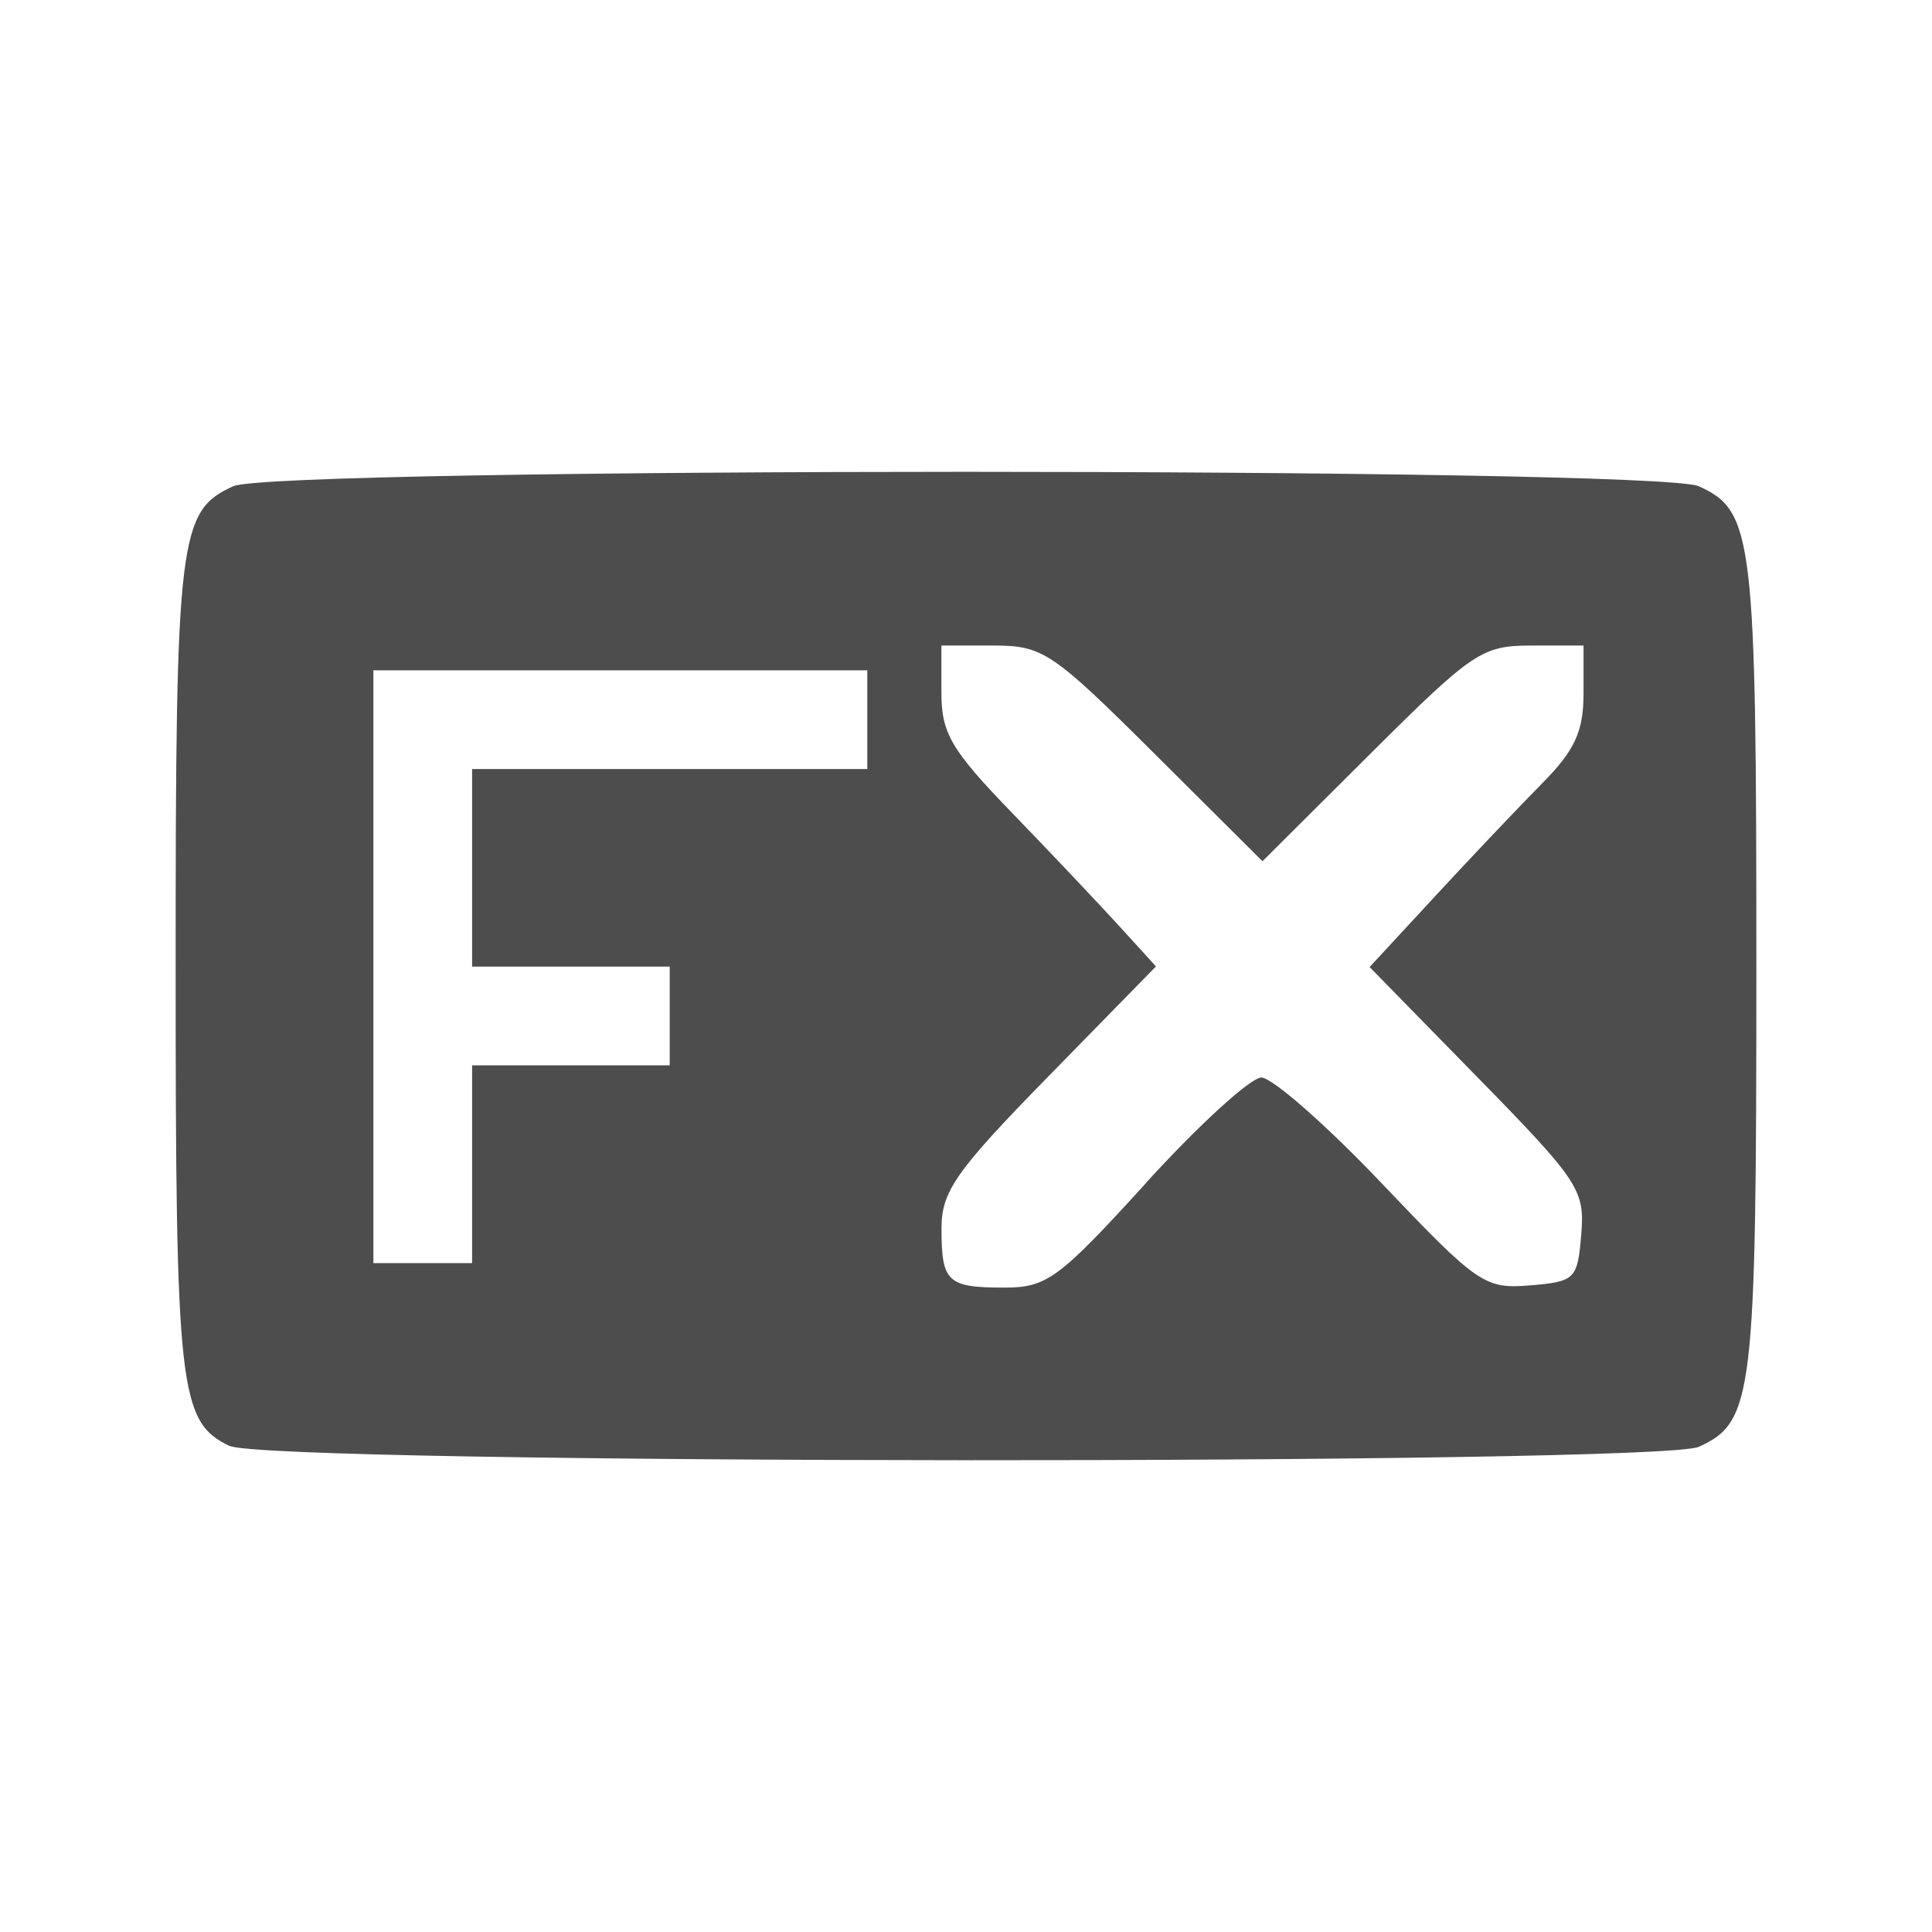 <?xml version="1.0" encoding="UTF-8" standalone="no"?>
<!-- Created with Inkscape (http://www.inkscape.org/) -->

<svg
   xmlns:dc="http://purl.org/dc/elements/1.1/"
   xmlns:cc="http://creativecommons.org/ns#"
   xmlns:rdf="http://www.w3.org/1999/02/22-rdf-syntax-ns#"
   xmlns:svg="http://www.w3.org/2000/svg"
   xmlns="http://www.w3.org/2000/svg"
   xmlns:sodipodi="http://sodipodi.sourceforge.net/DTD/sodipodi-0.dtd"
   xmlns:inkscape="http://www.inkscape.org/namespaces/inkscape"
   id="svg18109"
   height="22"
   width="22"
   version="1.1"
   inkscape:version="0.48.5 r10040"
   sodipodi:docname="effectimages.svg">
  <defs
     id="defs9" />
  <sodipodi:namedview
     pagecolor="#ffffff"
     bordercolor="#666666"
     borderopacity="1"
     objecttolerance="10"
     gridtolerance="10"
     guidetolerance="10"
     inkscape:pageopacity="0"
     inkscape:pageshadow="2"
     inkscape:window-width="640"
     inkscape:window-height="480"
     id="namedview7"
     showgrid="false"
     inkscape:zoom="10.727273"
     inkscape:cx="-0.51271186"
     inkscape:cy="11"
     inkscape:window-x="0"
     inkscape:window-y="30"
     inkscape:window-maximized="0"
     inkscape:current-layer="svg18109" />
  <path
     inkscape:connector-curvature="0"
     id="path11481"
     style="fill:#4d4d4d"
     d="m 2.614,16.466 c -0.574,-0.278 -0.614,-0.627 -0.614,-5.46 0,-4.895 0.035,-5.186 0.655,-5.469 0.481,-0.219 16.209,-0.219 16.69,0 0.62,0.282 0.655,0.574 0.655,5.469 0,4.895 -0.035,5.186 -0.655,5.469 -0.46,0.209 -16.297,0.202 -16.731,-0.011 z m 10.438,-2.999 c 0.598,-0.657 1.189,-1.196 1.311,-1.197 0.123,0 0.74,0.541 1.371,1.205 1.094,1.15 1.173,1.204 1.688,1.162 0.515,-0.043 0.542,-0.07 0.584,-0.581 0.042,-0.505 -0.026,-0.608 -1.183,-1.79 l -1.227,-1.254 0.75,-0.811 c 0.412,-0.446 0.961,-1.024 1.218,-1.284 0.369,-0.373 0.468,-0.589 0.468,-1.02 v -0.546 h -0.595 c -0.56,0 -0.668,0.072 -1.828,1.228 l -1.233,1.228 -1.233,-1.228 c -1.161,-1.155 -1.268,-1.228 -1.828,-1.228 h -0.595 v 0.537 c 0,0.463 0.111,0.652 0.809,1.373 0.445,0.46 0.994,1.041 1.221,1.29 l 0.413,0.454 -1.221,1.248 c -1.059,1.082 -1.221,1.313 -1.221,1.735 0,0.612 0.066,0.674 0.716,0.674 0.484,0 0.62,-0.1 1.617,-1.195 z m -7.676,-0.211 v -1.125 h 1.125 1.125 v -0.562 -0.562 h -1.125 -1.125 v -1.125 -1.125 h 2.25 2.25 v -0.562 -0.562 h -2.812 -2.812 v 3.375 3.375 h 0.562 0.562 v -1.125 z" />
</svg>
